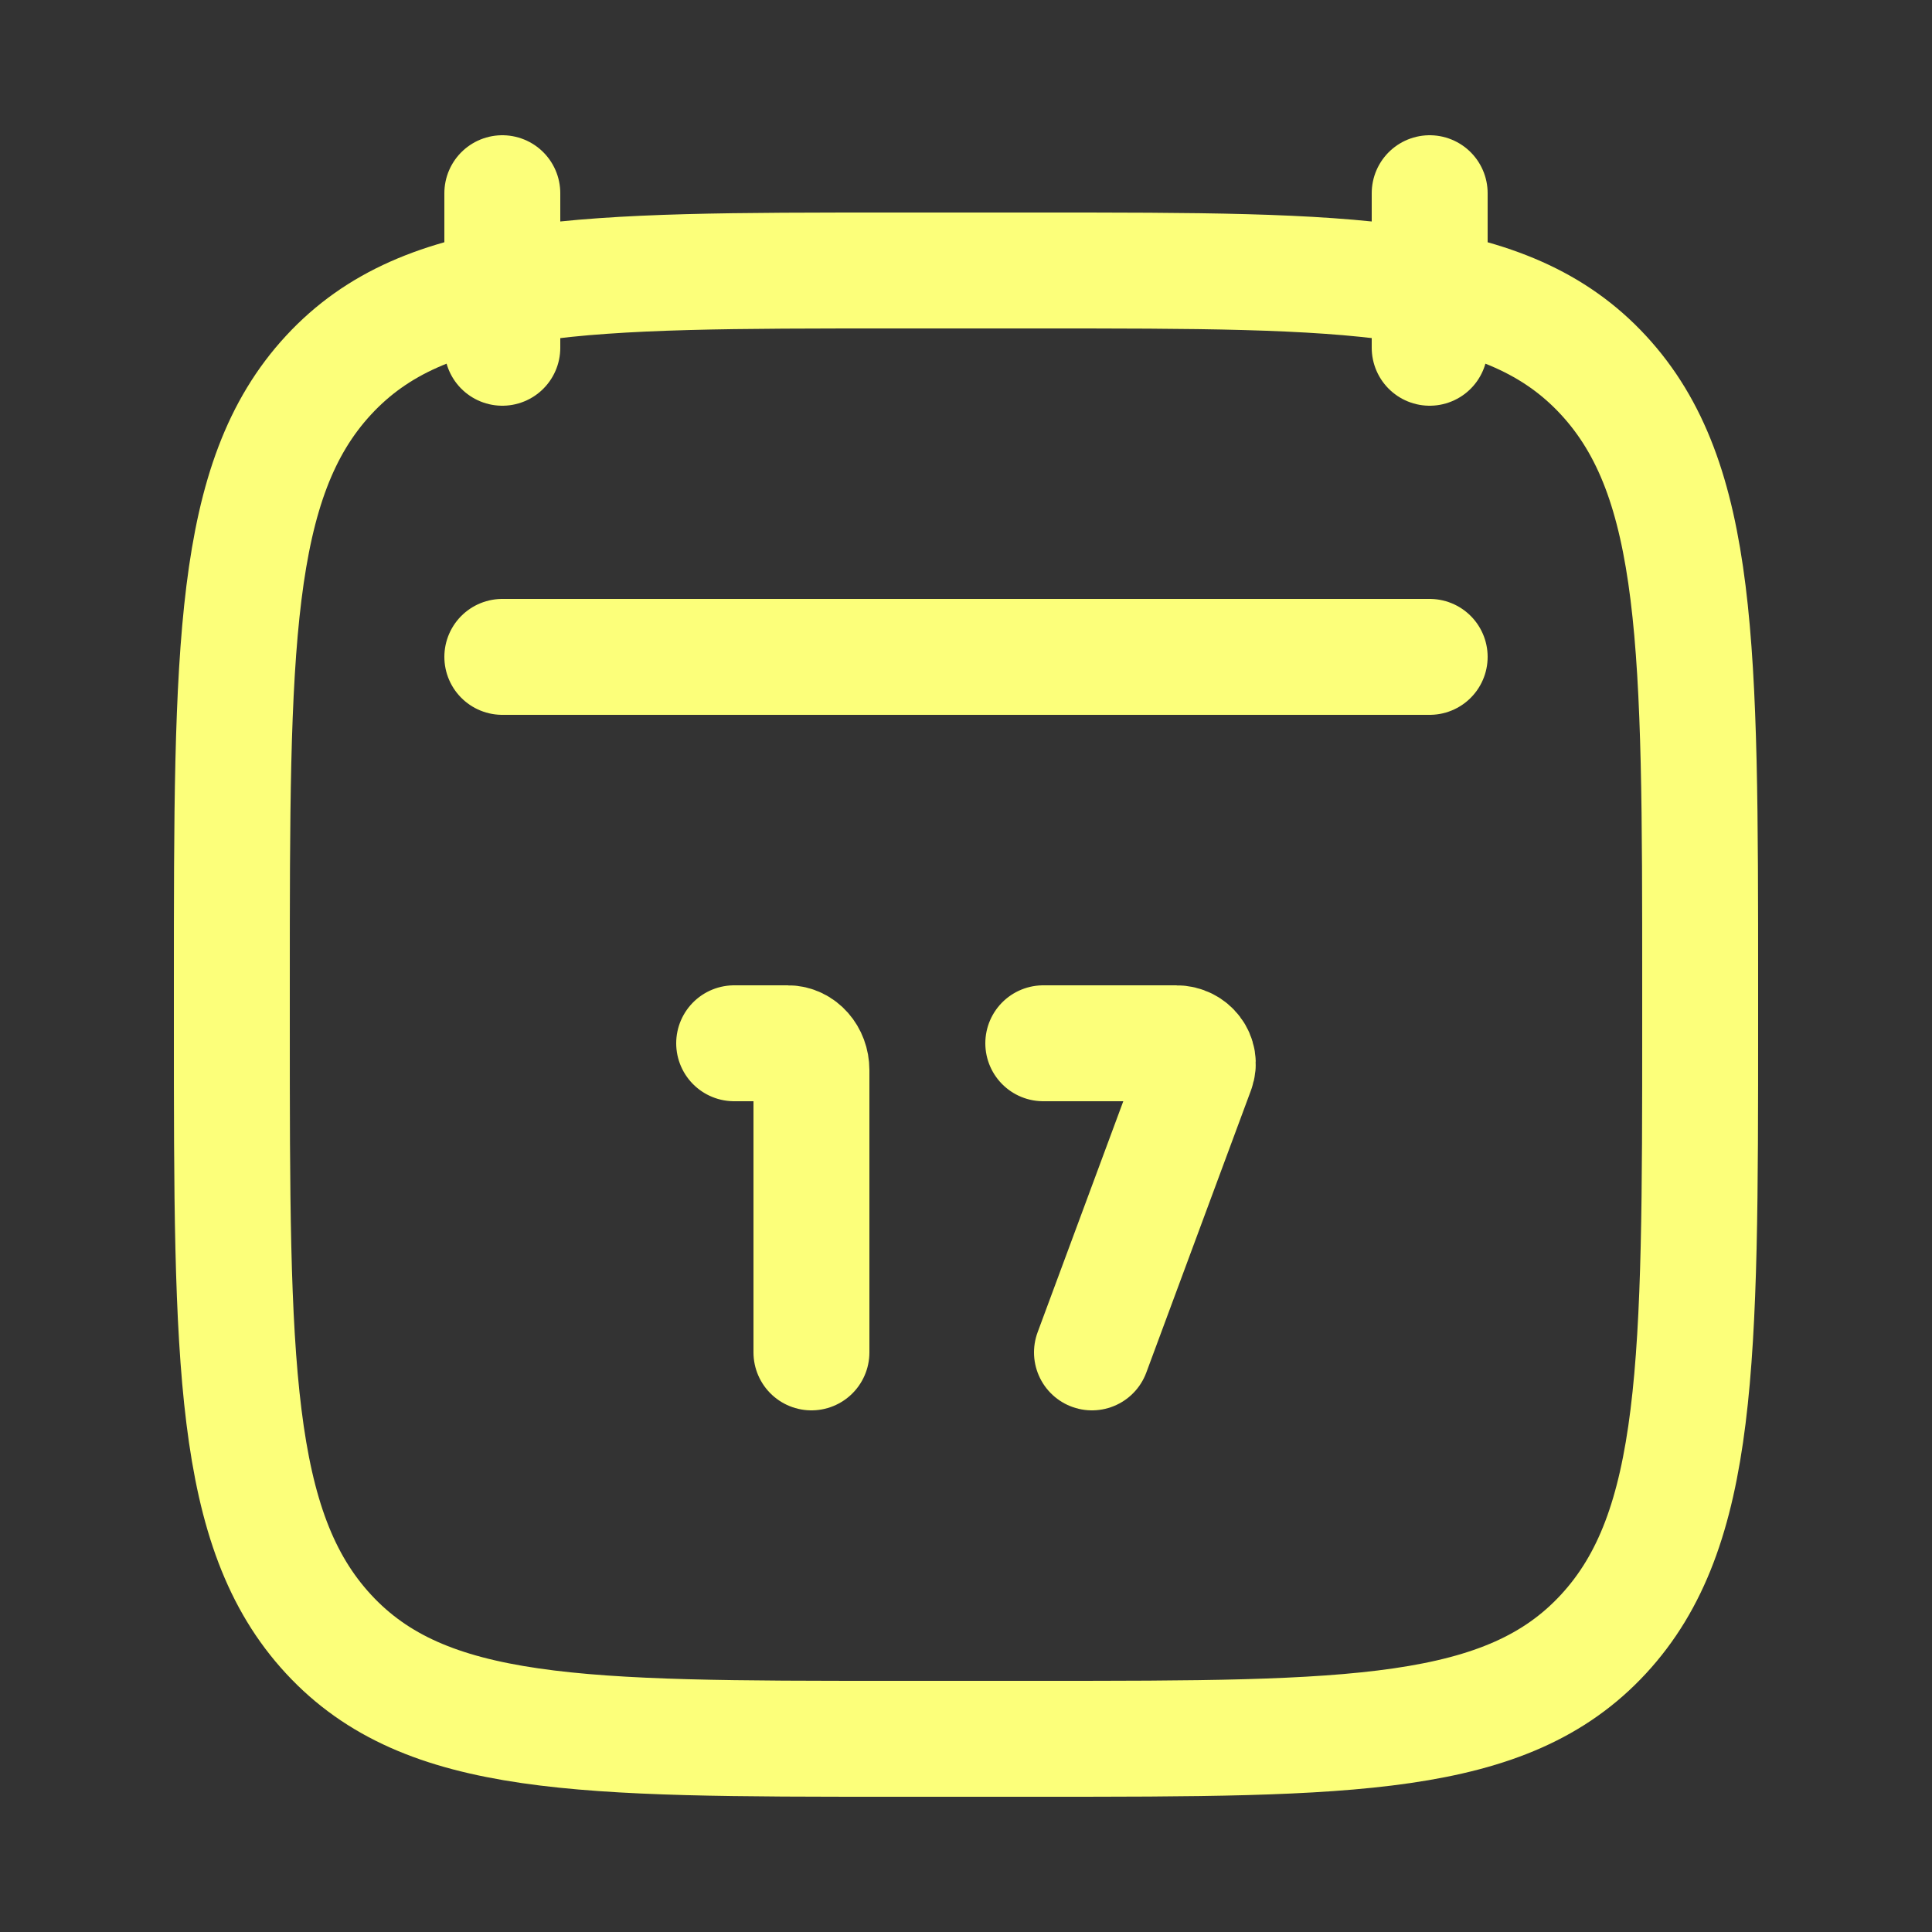 <svg width="25" height="25" viewBox="0 0 25 25" fill="none" xmlns="http://www.w3.org/2000/svg">
<rect x="0" y="0" width="25" height="25" fill="#333333" stroke="none"/>
<path d="M18.5 2.5V4.5M6.5 2.5V4.5" stroke="#FCFF7A" stroke-width="1.5" stroke-linecap="round" stroke-linejoin="round"/>
<path d="M10.5 17.5L10.5 13.847C10.5 13.655 10.363 13.5 10.195 13.5H9.5M14.13 17.5L15.484 13.849C15.547 13.678 15.413 13.5 15.221 13.5H13.5" stroke="#FCFF7A" stroke-width="1.5" stroke-linecap="round"/>
<path d="M3 12.743C3 8.386 3 6.207 4.252 4.854C5.504 3.5 7.519 3.5 11.55 3.5H13.45C17.48 3.5 19.496 3.5 20.748 4.854C22 6.207 22 8.386 22 12.743V13.257C22 17.614 22 19.793 20.748 21.146C19.496 22.5 17.48 22.5 13.45 22.5H11.55C7.519 22.5 5.504 22.5 4.252 21.146C3 19.793 3 17.614 3 13.257V12.743Z" stroke="#FCFF7A" stroke-width="1.5" stroke-linecap="round" stroke-linejoin="round"/>
<path d="M6.5 8.5H18.5" stroke="#FCFF7A" stroke-width="1.5" stroke-linecap="round" stroke-linejoin="round"/>
</svg>
